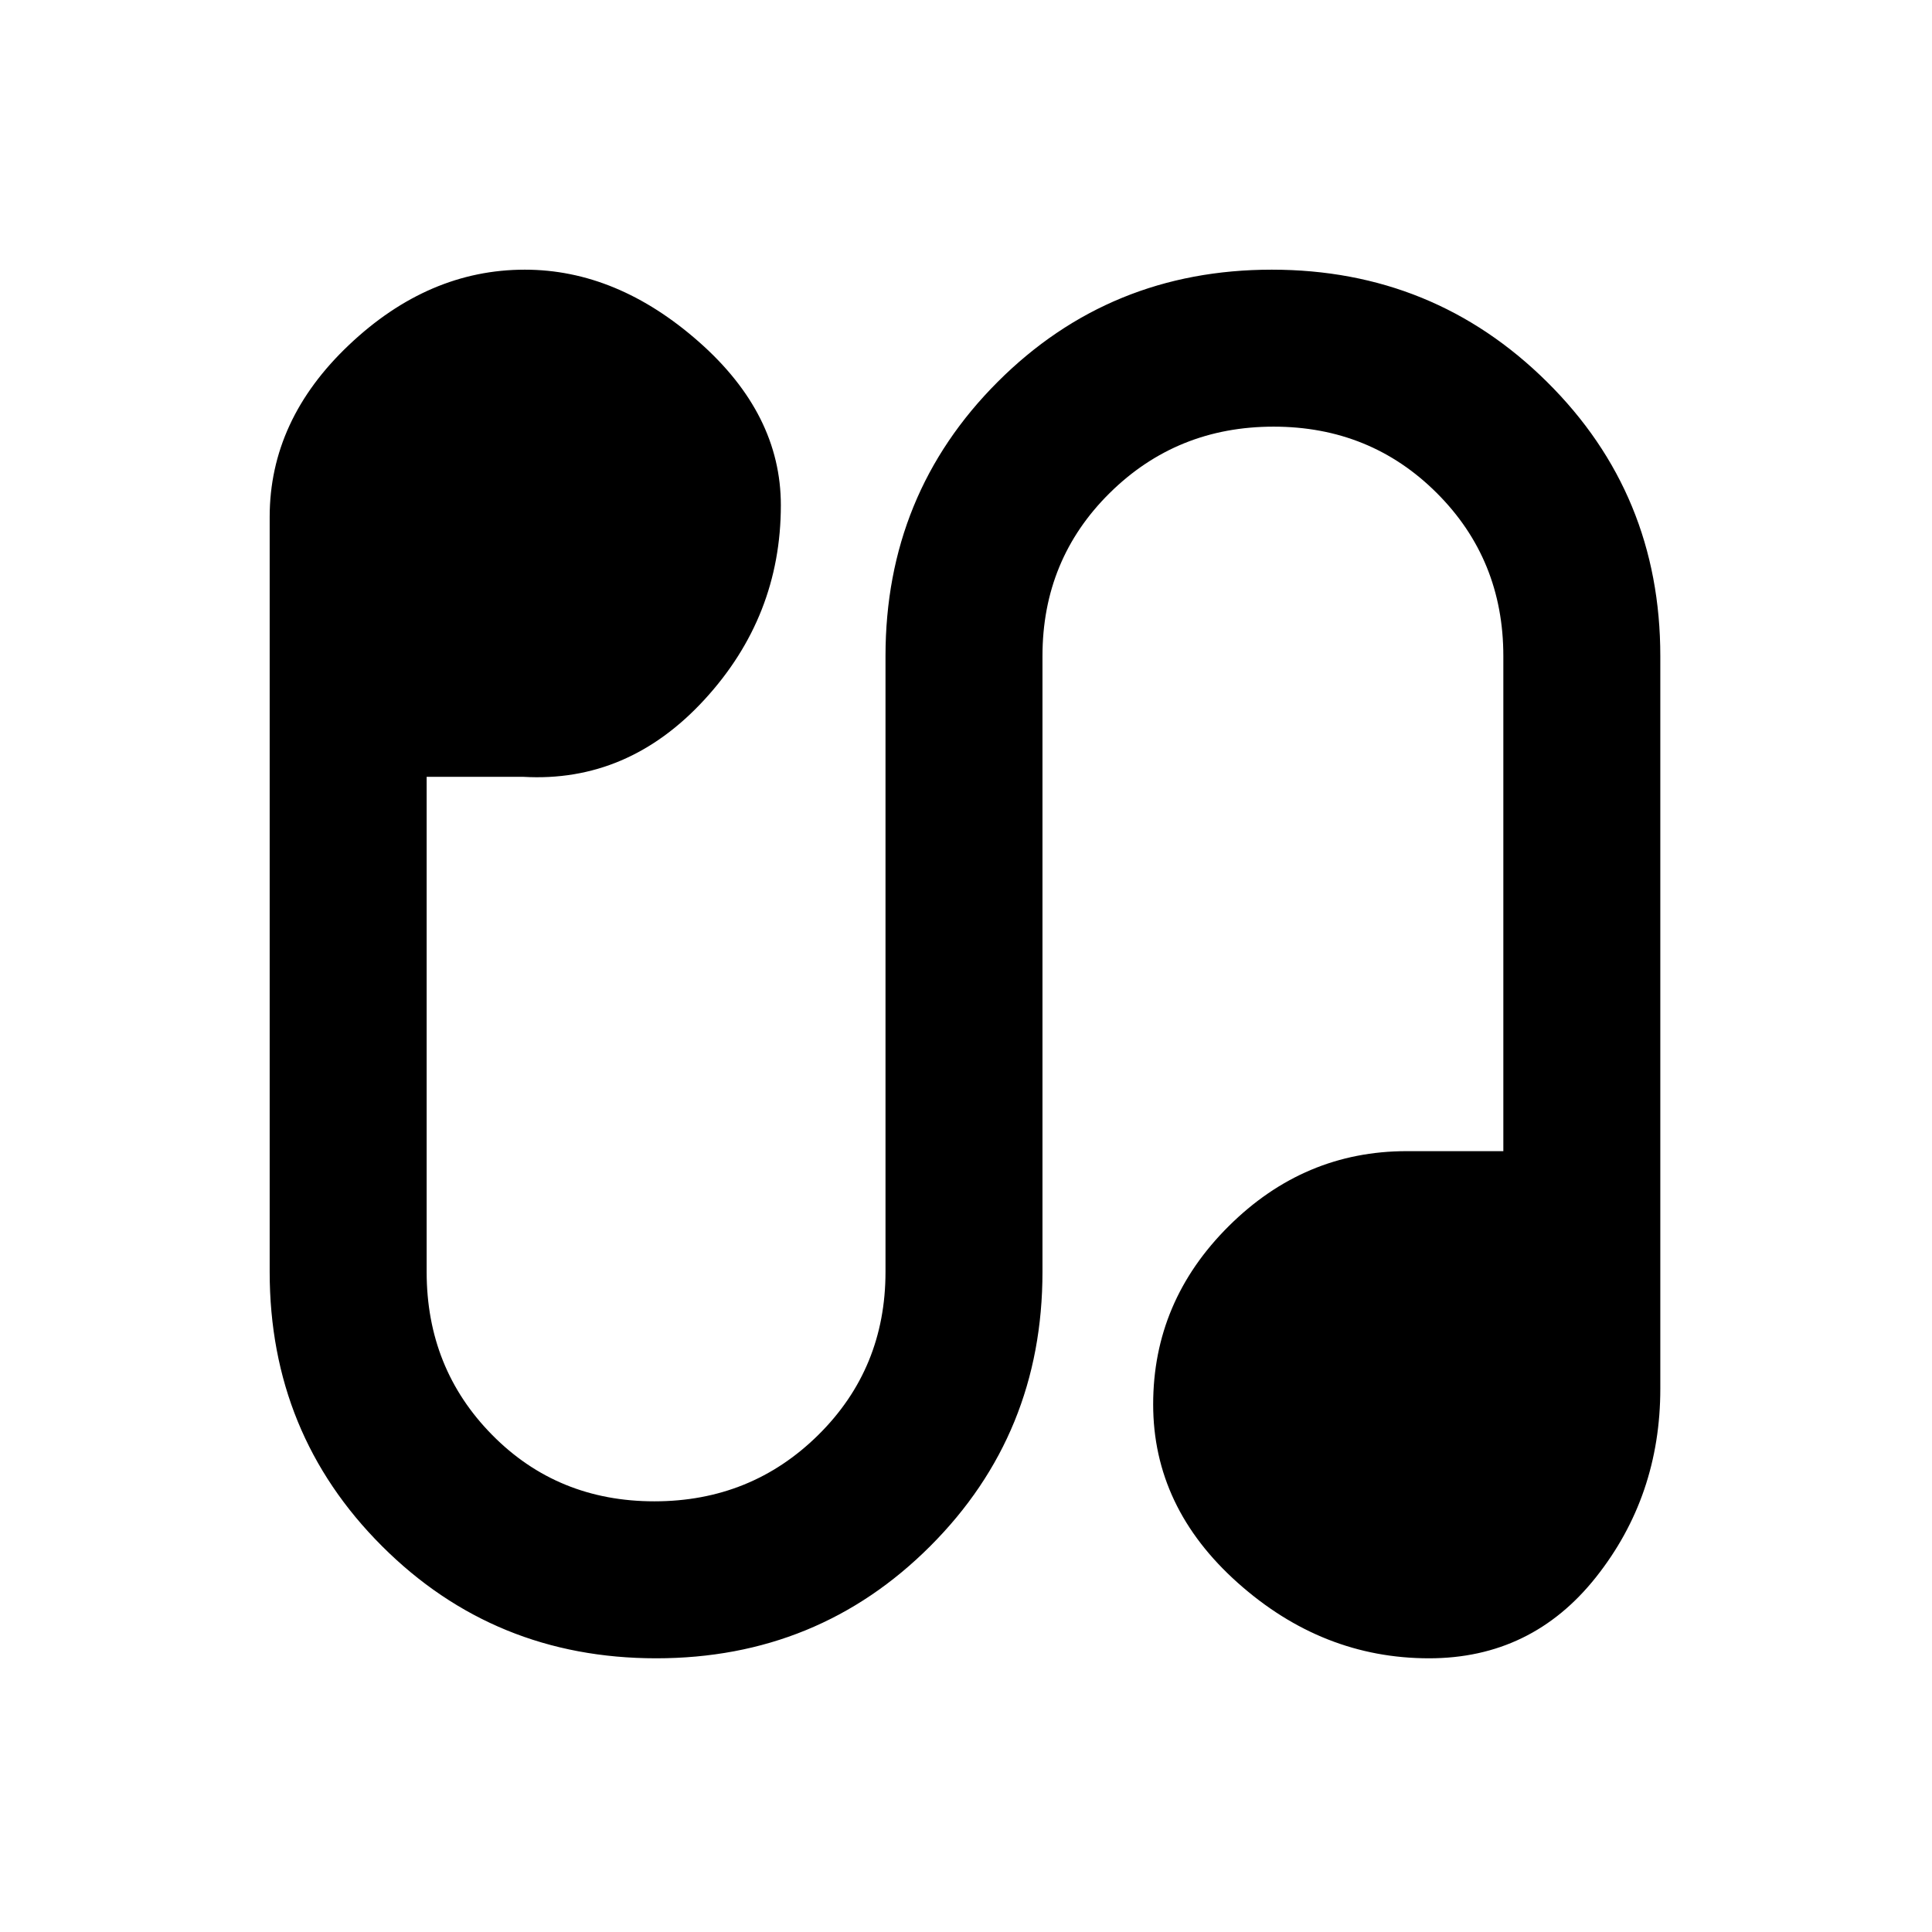 <svg xmlns="http://www.w3.org/2000/svg" height="20" viewBox="0 -960 960 960" width="20"><path d="M326.06-136q-80.47 0-136.26-55.76Q134-247.51 134-328v-375.14q0-48.17 39.46-85.51Q212.92-826 260.77-826q45.84 0 86.54 35.89Q388-754.23 388-709q0 55.38-38 96.69Q312-571 260-574h-48v246q0 48 32.55 81 32.54 33 80.61 33t81.46-33Q440-280 440-328v-306q0-80.49 55.74-136.24Q551.48-826 631.94-826q80.47 0 136.76 55.76Q825-714.49 825-634v364q0 53.38-31.96 93.69Q761.08-136 710.08-136q-53 0-95.04-37.5Q573-211 573-262.19t37.5-88.5Q648-388 699-388h48v-246q0-48-33.05-81-33.04-33-81.11-33t-81.46 33Q518-682 518-634v306q0 80.49-55.74 136.24Q406.52-136 326.06-136Z"/></svg>